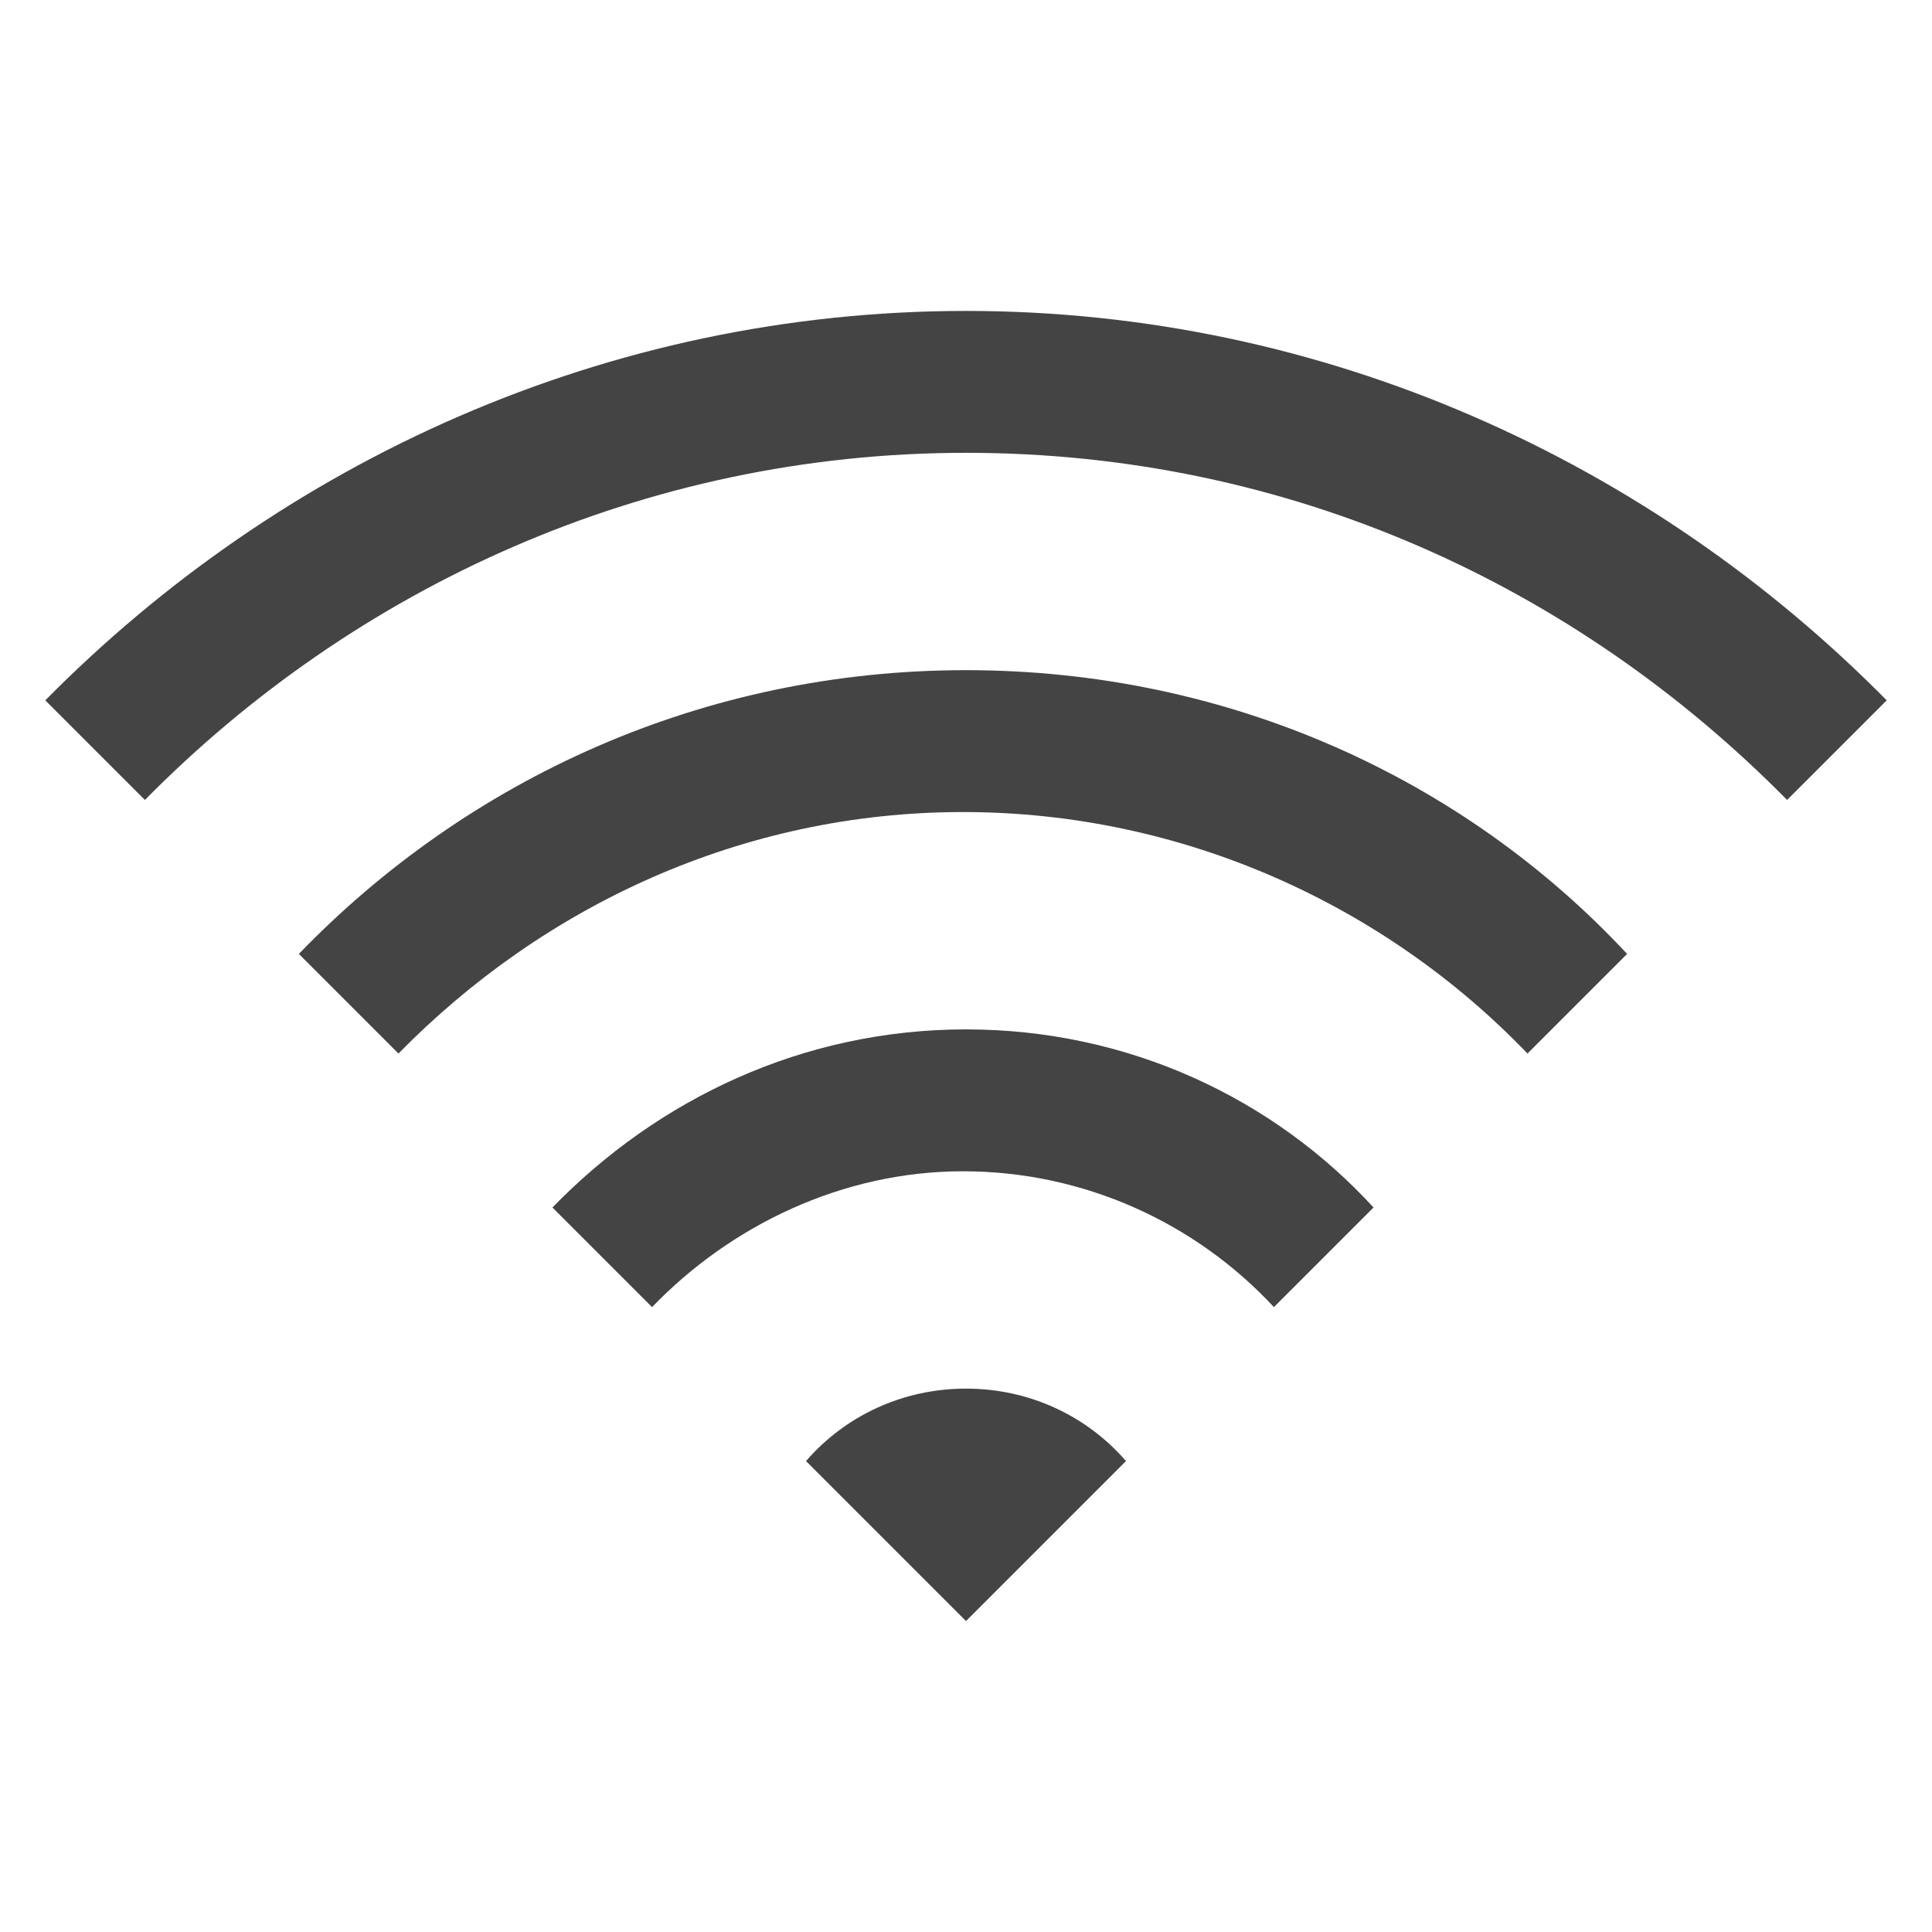 <svg version="1.1" xmlns="http://www.w3.org/2000/svg" width="32" height="32" viewBox="0 0 32 32" fill="#444">
<path d="M16 5.15c-5.95 0-11.35 2.5-15.25 6.45l1.65 1.65c3.45-3.5 8.25-5.75 13.6-5.75s10.1 2.2 13.6 5.75l1.65-1.65c-3.9-3.95-9.3-6.45-15.25-6.45zM16 11.1c-4.35 0-8.25 1.8-11.050 4.7l1.65 1.65c2.4-2.45 5.7-4 9.35-4s7 1.55 9.35 4l1.65-1.65c-2.7-2.9-6.6-4.7-10.95-4.7zM16 17.050c-2.7 0-5.1 1.15-6.85 2.95l1.65 1.65c1.3-1.35 3.15-2.25 5.15-2.25s3.85 0.85 5.15 2.25l1.65-1.65c-1.65-1.8-4.050-2.95-6.75-2.95zM16 23c-1.050 0-2 0.45-2.65 1.2l2.65 2.65 2.65-2.65c-0.65-0.75-1.6-1.2-2.65-1.2z"></path>
</svg>
